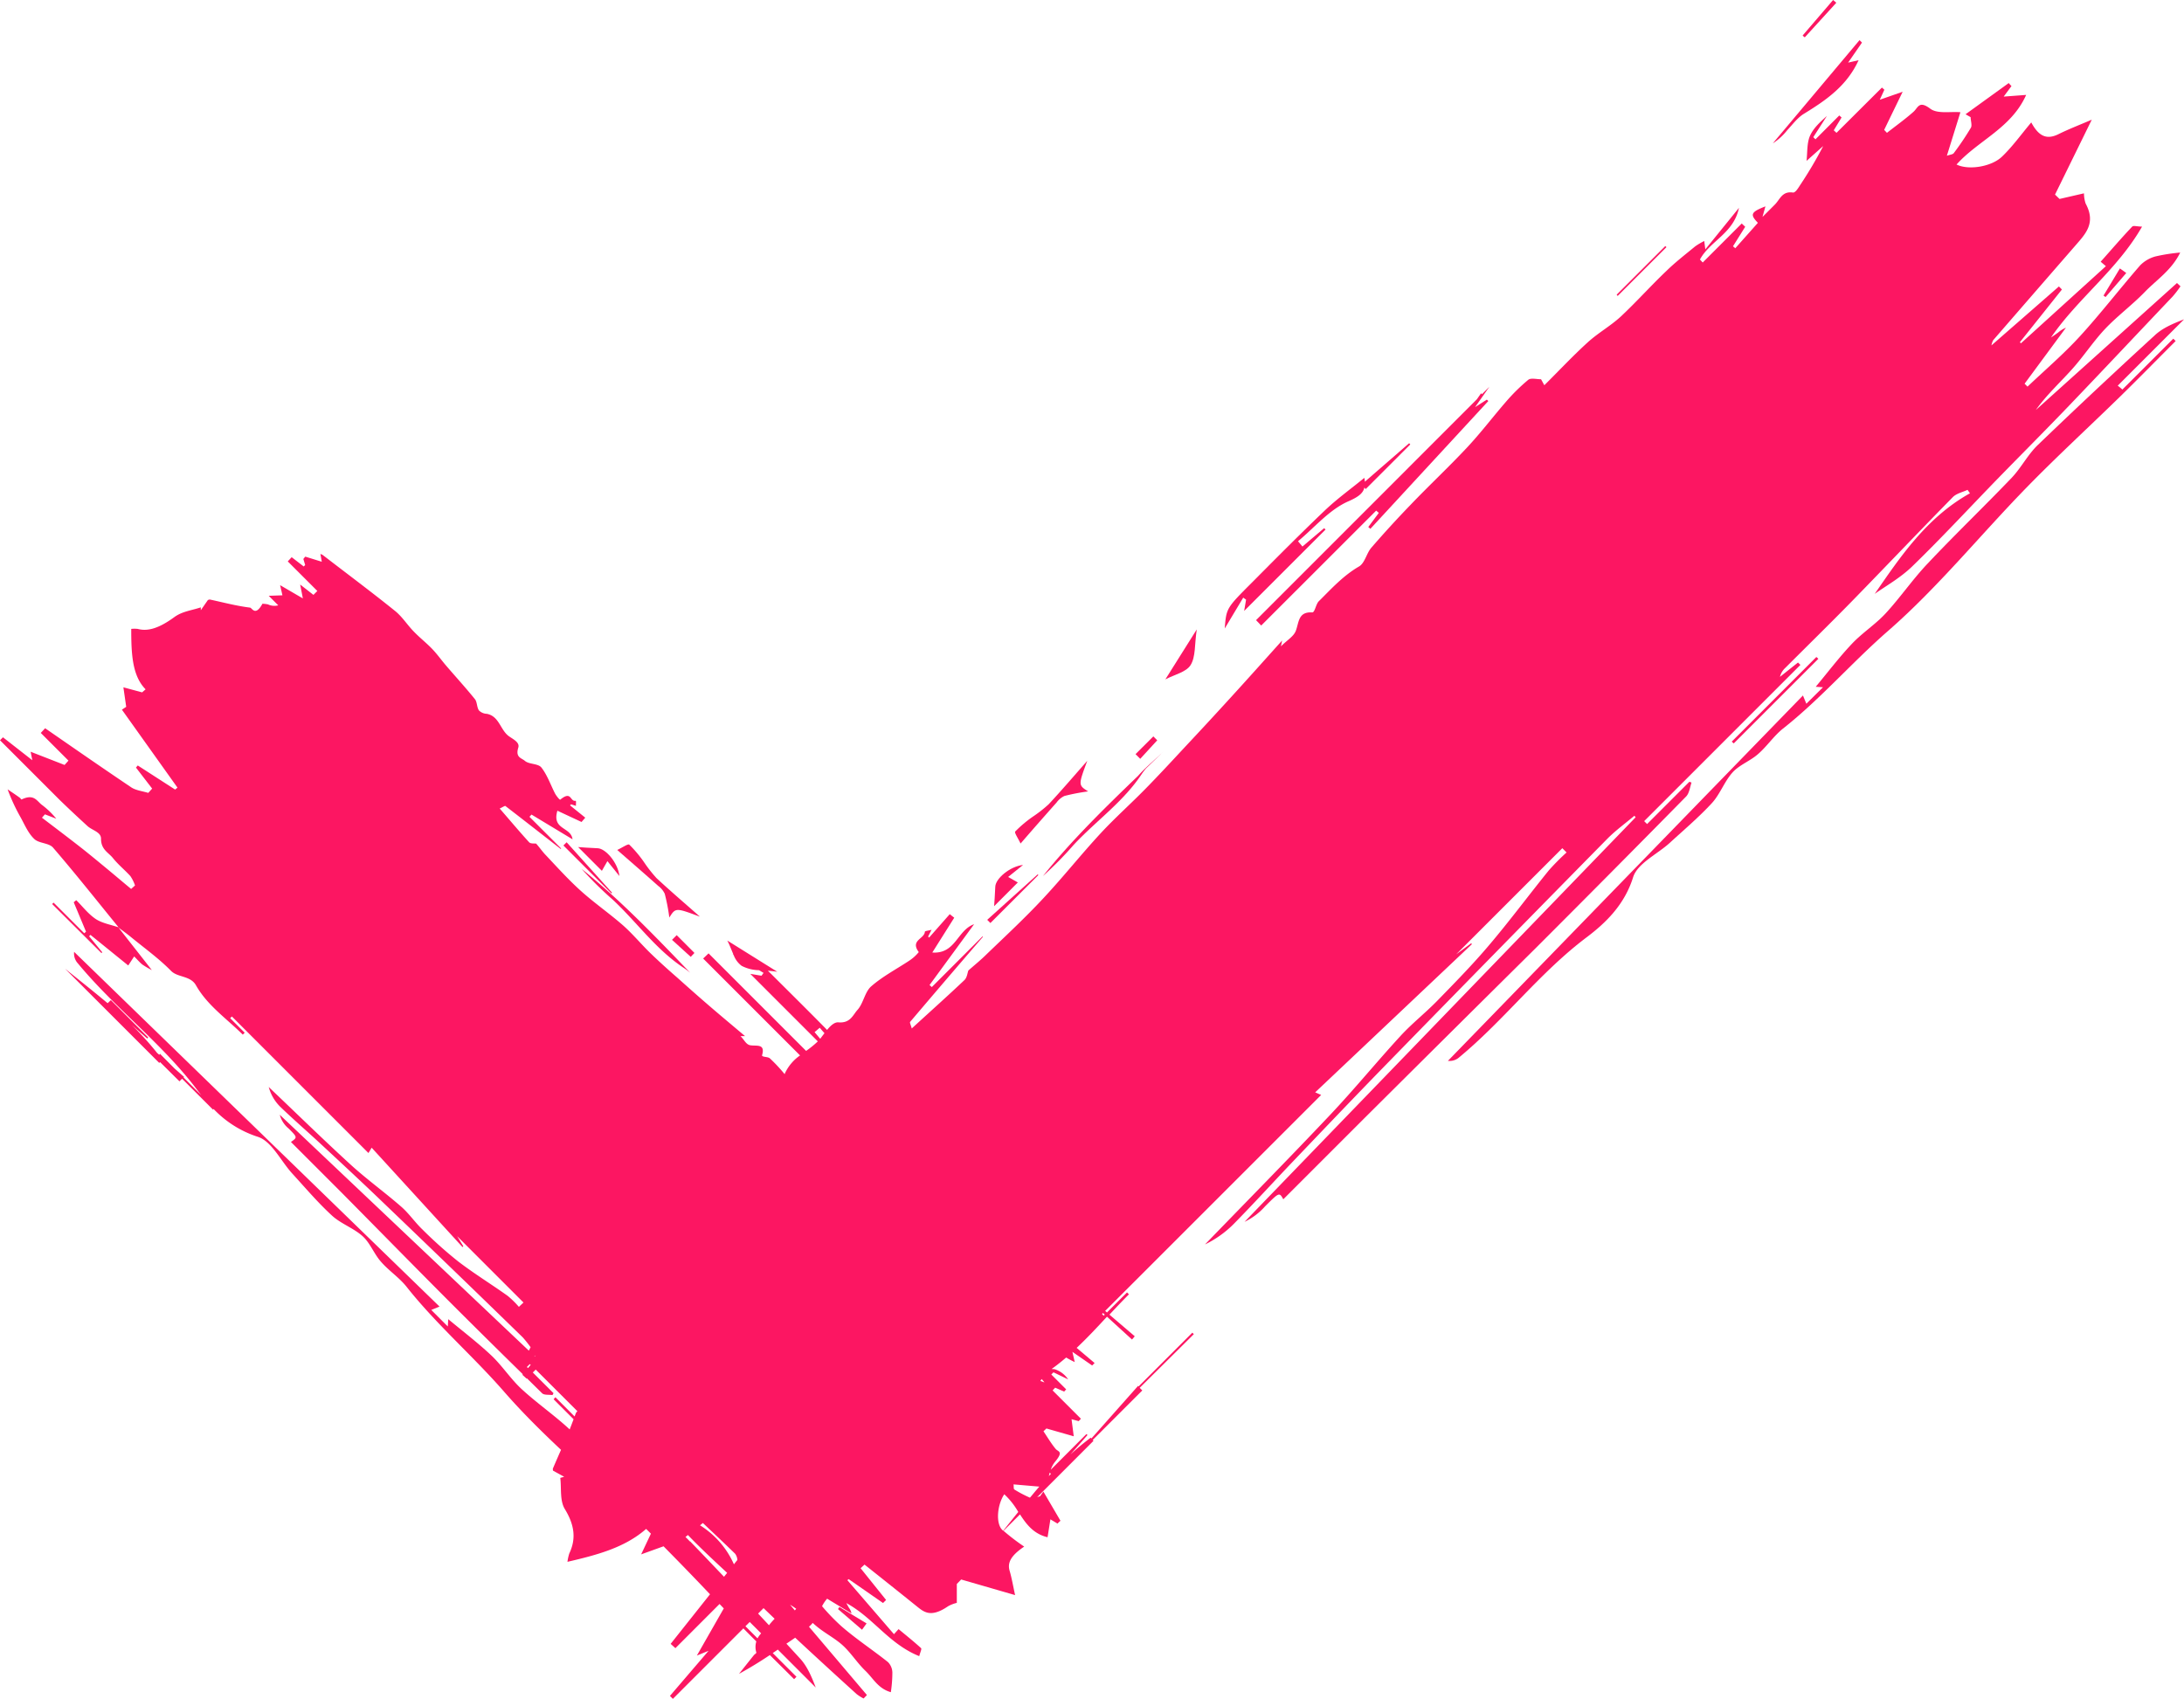 <svg xmlns="http://www.w3.org/2000/svg" viewBox="0 0 559.8 435.49"><defs><style>.cls-1{fill:#fc1662;}</style></defs><g id="Capa_2" data-name="Capa 2"><g id="Check"><path class="cls-1" d="M432.16,204.2c.84-.84,1-2.38,1.41-3.6l-.55-.2-10.84,10.84-.75-.75,40.05-40.05-.62-.61-4.62,3.67a4.54,4.54,0,0,1,1.37-2.3c5.62-5.62,11.31-11.19,16.88-16.88,8.74-8.95,17.33-18,26.08-26.91.93-.93,2.48-1.25,3.75-1.84l.62.88c-11.21,6.24-18.06,16.6-24.42,25.79,2.62-1.88,6.54-4.06,9.63-7.06,7.46-7.24,14.54-14.89,21.78-22.35,6.11-6.27,12.29-12.46,18.34-18.77C539.2,94.74,548,85.36,556.9,76a27.67,27.67,0,0,0,2-2.61l-.9-.84L521.82,105.1c2.71-3.81,6.11-6.93,9.2-10.36s5.47-7.15,8.54-10.41,6.92-6.12,10.13-9.42c3-3.13,6.9-5.59,9.14-10.17a45.84,45.84,0,0,0-6.37,1A8.72,8.72,0,0,0,548.58,68c-5.23,6-10.12,12.37-15.5,18.25-4.18,4.56-8.91,8.6-13.39,12.86l-.75-.75L529.54,84a7.48,7.48,0,0,0-2,1.24c-.6.44-1.22.86-1.83,1.27,6.92-10.08,17-17.36,23.34-28.42-1.23,0-2.2-.34-2.53,0-2.77,2.92-5.4,6-8.08,9l1.34,1.14L518,88l-.27-.27,10.78-13.52-.77-.78L510.44,88.54a5.13,5.13,0,0,1,.44-1.32Q521.42,75.06,532,62.9c2.52-2.91,5.31-5.71,2.59-10.72a8.41,8.41,0,0,1-.43-2.62L527.9,51l-1.16-1.12,9.42-19.2c-3.06,1.32-5.86,2.39-8.51,3.7-2.9,1.43-5,.75-7-3-2.58,3.06-4.8,6.19-7.52,8.79s-8.6,3.52-11.63,2c5.54-6.18,14.05-9.31,17.84-17.84l-5.76.43,2-2.7a7.26,7.26,0,0,1-.7-.77l-11.07,8,1.3.75c0,.91.43,2.08.06,2.71a72.45,72.45,0,0,1-4.38,6.5c-.25.34-.88.37-1.77.67l3.47-11.15c-2.56-.23-5.86.49-7.73-.91-2.9-2.17-3.09-.29-4.29.79-2.16,1.92-4.53,3.61-6.81,5.4l-.71-.76,4.74-9.77-5.87,2.05L483,23l-.63-.55L470.73,34.05l-.7-.65,2-3.29-.59-.51-6.1,6.11-.56-.55,3.49-5.43c-1.71,1.53-3.49,3.11-4.38,5.19-.77,1.87-.6,4.24-.84,6.32l4.27-3.8a104.72,104.72,0,0,1-5.85,9.91c-.53.81-1.28,2.12-1.94,2-2.73-.39-3.29,1.75-4.57,3.06l-3.2,3.2.75-2.71c-3.76,1.47-4,2.07-1.93,4.22l-5.8,6.52c-.19-.19-.41-.35-.58-.51l3.13-5-.89-.84-10,10-.71-.77c2.57-4.76,8.66-6.71,10-13.24l-8.62,10.64-.28-2.14a17.62,17.62,0,0,0-2.29,1.35c-2.55,2.1-5.13,4.09-7.46,6.37-4,3.81-7.64,7.9-11.65,11.65-2.61,2.41-5.83,4.2-8.46,6.6-3.86,3.51-7.43,7.34-11.13,11L395,97.22c-1.13,0-2.63-.4-3.29.15A48.2,48.2,0,0,0,386,103c-3.37,3.88-6.48,8-10,11.75-4.68,5-9.71,9.7-14.45,14.66q-5.19,5.37-10.06,11c-1.24,1.44-1.65,3.94-3.16,4.81-4.05,2.35-7.08,5.72-10.3,8.91-.77.78-1,2.89-1.69,2.86-3.57-.22-3.37,2.47-4.19,4.7-.55,1.47-2.22,2.38-3.82,4l.3-1.5c-4.21,4.68-8.63,9.64-13.11,14.54q-5.82,6.39-11.73,12.69c-3.36,3.62-6.72,7.25-10.19,10.79-3.79,3.87-7.86,7.48-11.54,11.46-5,5.41-9.58,11.19-14.61,16.57-4.65,5-9.61,9.61-14.53,14.34-1.43,1.43-3,2.7-4.71,4.2-.23.58-.33,1.81-1,2.45-4.34,4.11-8.81,8.1-13.51,12.41-.22-.87-.57-1.5-.41-1.69q9.28-10.94,18.64-21.78l-.09-.14-13,13-.58-.52,11.42-15.59c-4.34,1.5-4.7,7.67-10.71,7.25l5.62-8.92-1.15-.91-5.29,6-.26-.26.89-1.74c-.92.26-1.69.29-1.72.51-.12,1.85-3.83,2.16-1.56,5.21a10.89,10.89,0,0,1-2.5,2.24c-3.26,2.15-6.78,4-9.68,6.53-1.66,1.44-2,4.33-3.49,6-1.23,1.35-1.86,3.51-4.94,3.24-1-.08-2,.84-2.89,1.94-4.17-4.24-8.39-8.43-12.61-12.63-1-1-1.83-1.83-2.57-2.54.77.06,1.57.14,2.41.26l-12.81-8c.6,1.12,1.05,2.41,1.57,3.56h-.18l.23.14a6.15,6.15,0,0,0,2.05,2.78,10,10,0,0,0,4.47,1.12l1.16.7c-.18.23-.36.48-.53.72l-2.88-.48,17.31,17.31a24,24,0,0,1-3,2.44l-25-25-1.39,1.32,24.84,24.84a11.42,11.42,0,0,0-3.93,4.71s0,.08,0,.12a40.67,40.67,0,0,0-3.8-4.07c-.48-.48-2.15-.29-2-.83.85-3-1.37-2.28-3-2.53-1.1-.17-1.53-1.34-2.53-2.35l1.16,0c-3-2.54-6.2-5.2-9.34-7.91-2.73-2.35-5.42-4.74-8.1-7.14-2.3-2-4.62-4.09-6.84-6.24-2.42-2.35-4.59-5-7.13-7.22-3.45-3-7.29-5.67-10.7-8.74-3.15-2.84-6-6-8.92-9.1-.89-.9-1.62-2-2.52-3-.43-.07-1.41.08-1.8-.35-2.52-2.76-4.92-5.63-7.54-8.64.75-.34,1.33-.75,1.46-.65,4.75,3.65,9.46,7.35,14.17,11l.13-.1-8.13-8.13.53-.57,10.51,6.34c-.4-3.24-5.35-2.37-3.88-7.33l6.19,2.89.95-1.11-3.9-3.15.27-.27,1.24.4c0-.7.09-1.32-.09-1.3-1.48.24-1-2.71-3.93-.29-.12.12-1-.95-1.35-1.61-1.14-2.24-2-4.75-3.48-6.63-.86-1.07-3.15-.78-4.22-1.7-.86-.75-2.5-.85-1.7-3.41.42-1.35-1.37-2.16-2.43-2.93-2.2-1.6-2.45-5.13-5.66-5.73a3,3,0,0,1-2-.87c-.54-.78-.45-2.13-1-2.85-2.37-2.94-4.91-5.72-7.37-8.58-1.23-1.43-2.33-3-3.63-4.35-1.46-1.52-3.14-2.83-4.6-4.34-1.7-1.7-3-3.84-4.86-5.35-6.09-4.91-12.39-9.6-18.59-14.38a4.29,4.29,0,0,0-.58-.26l.35,2-4.22-1.31a6.35,6.35,0,0,0-.5.6l.46,1.55-.37.37-3.09-2.38-1,1.08,7.58,7.58-1,1-3.4-2.65.69,3.56L71.8,150l.59,2.6-3.51.13,2.44,2.44a3.79,3.79,0,0,1-2.63-.24,9.66,9.66,0,0,0-1.42-.17c-1.81,3.33-2.65,1.1-3.16,1-3.61-.45-6.91-1.35-10.33-2.08-.13,0-.37.09-.49.13l-1.82,2.62,0-.74c-2.25.77-4.7,1-6.73,2.46-3.9,2.86-6.8,3.78-9.46,3.06a8.17,8.17,0,0,0-1.64,0c0,6.27.21,12,3.68,15.49l-.89.78-4.8-1.29.72,5-1.1.73L45.49,201.9l-.6.5-9.58-6.18-.46.54L39,202.15l-1,1.1c-1.46-.45-3.17-.63-4.34-1.41-7.44-5-14.75-10.08-22.09-15.16l-1.12,1.2,7.1,7.1-1,1.11L7.85,192.7l.43,2.18L.76,189l-.76.76,15.36,15.36c2.32,2.25,4.69,4.46,7.07,6.64,1.18,1.09,3.49,1.51,3.46,3.24,0,2.81,1.9,3.5,3.09,5,1.33,1.66,3,3,4.43,4.57a10,10,0,0,1,1.2,2.41l-1,.89c-2-1.65-3.92-3.29-5.9-4.93-2.26-1.86-4.51-3.74-6.82-5.56-3.35-2.62-6.75-5.19-10.14-7.77l.77-.86,2.91,1.12a21,21,0,0,0-3.72-3.57c-1.29-1-2-2.87-5.14-1.38-.18.08-.29-.29-.45-.39-1-.74-2.11-1.46-3.17-2.19a48.43,48.43,0,0,0,3.44,7.37c1,1.86,1.89,3.93,3.38,5.34,1.16,1.16,3.73,1,4.8,2.2,5.76,6.68,11.25,13.62,16.83,20.47-2-.69-4.24-1.06-5.86-2.14-1.94-1.3-3.34-3.19-5-4.83l-.64.54,3.15,7.54-.46.4-7.86-7.85-.36.36L26,244.31l.21-.2L22.84,240l.35-.35,9.68,7.84,1.52-2.32c.82.82,1.39,1.51,2.08,2.07a20.61,20.61,0,0,0,2.45,1.43l-8.55-10.9c1.08.82,2.18,1.6,3.22,2.46,3.47,2.84,7.16,5.49,10.29,8.68,1.71,1.7,4.93,1.16,6.35,3.66,2.9,5.15,7.86,8.54,12,12.65l.49-.49L59,261l.44-.43,35,35c.53-.87.81-1.33.82-1.37l23.29,25.48.21-.21-1.58-2.58,17,17L133,335a23.56,23.56,0,0,0-2.85-2.8c-4.2-3-8.64-5.72-12.72-8.85a109,109,0,0,1-9.14-8.17c-1.92-1.83-3.43-4.09-5.43-5.84-4.27-3.73-8.92-7.07-13.1-10.9-7.07-6.47-13.92-13.18-20.88-19.79a11.29,11.29,0,0,0,2.8,4.91c3.33,3.24,6.86,6.27,10.26,9.43,5.27,4.89,10.54,9.77,15.71,14.74Q115.9,325.21,134,342.83c.71.81,1.38,1.65,2,2.51l-.45.89L71.71,285.76A6.85,6.85,0,0,0,74,289.3c2.25,2.26,2.25,2.26.57,3.43l12.88,12.88c9.09,9.18,18.13,18.41,27.25,27.56q9.6,9.6,19.3,19.1l-.11.14,1.1,1,.08-.08,3.88,3.82c.53.52,1.76.33,2.66.47l.27-.49-5.31-5.3.75-.75L148,361.75a1.75,1.75,0,0,0-.41.53c-.1.28-.21.54-.31.82l-4.92-4.93-.46.52,5.12,5.12c-.33.87-.66,1.75-1,2.61-3.92-3.64-8.39-6.72-12.33-10.35-2.81-2.6-4.94-5.94-7.72-8.58-3.47-3.27-7.27-6.17-11.08-9.33l-.11,1.87-4.24-4.24,2.12-.86L19,244a3.74,3.74,0,0,0,1,3c9.52,11.5,21.63,20.53,30.69,32.58.3.4.61.8.93,1.19l-4.57-4.57.13-.14-2.43-2.15L41,270.13a2,2,0,0,0-.17.27l-.57-.5a76.39,76.39,0,0,0-6.51-7.17l4,3.49.24-.28-9.57-9.57c-.27.27-.55.54-.84.79-3.57-3-7.26-5.91-10.91-8.84l24.15,24.15.21-.21L46,277.19l.67-.67,7.93,7.93.16-.16a27.06,27.06,0,0,0,11.29,7.11c3.57,1.11,5.9,6.17,8.81,9.37,3.36,3.67,6.59,7.49,10.24,10.84,2.28,2.1,5.57,3.21,7.87,5.3,1.91,1.74,2.88,4.46,4.61,6.44,2,2.34,4.7,4.08,6.62,6.49,7.63,9.66,17,17.7,25.09,27,4.54,5.2,9.46,10.06,14.51,14.81-.69,1.58-1.38,3.15-2.06,4.74-.08.18,0,.45,0,.59l2.87,1.58-1,.28c.33,2.7-.16,5.82,1.17,8,2.56,4.2,2.88,7.71,1.14,11.38a12.21,12.21,0,0,0-.47,2.14c7.64-1.77,14.69-3.64,20.16-8.43l.28.26.95.95-2.5,5.31,5.74-2.07c4,4.05,8,8.17,11.91,12.3L171.9,421.39l1.22,1.1,11.31-11.32,1.09,1.13-6.9,12.09,3-1.22-9.9,11.56.75.76,18.07-18.07q1.65,1.68,3.32,3.34a4.89,4.89,0,0,0,0,2.84c.06.21-.47.47-.64.71-1.28,1.58-2.53,3.18-3.8,4.77q4.07-2.24,7.91-4.82c2.07,2.06,4.15,4.11,6.21,6.18l.61-.61-6.08-6.08,1.3-.89,9.72,9.72c-1.09-2.86-2.24-5.55-4.13-7.55l-3.39-3.69q1.14-.75,2.25-1.53,7.84,7.29,15.79,14.49a10.89,10.89,0,0,0,1.75,1.09l.85-.88L207.36,417c.22-.2.43-.4.63-.61s.21-.25.32-.37c.3.27.6.54.92.8,2.12,1.8,4.76,3.1,6.83,5s3.67,4.47,5.74,6.46,3.24,4.55,6.54,5.5a34.58,34.58,0,0,0,.39-5,3.91,3.91,0,0,0-1.13-2.72c-3.9-3.11-8.14-5.89-11.89-9.15a53.18,53.18,0,0,1-5-5.17,9.06,9.06,0,0,1,1.3-1.93l6.24,3.79a3.29,3.29,0,0,0-.63-1.43c-.24-.39-.46-.82-.69-1.23,6.89,3.71,10.92,10.49,18.69,13.6.25-1,.69-1.85.46-2.06-1.85-1.69-3.82-3.26-5.76-4.87l-1.18,1.3-11.94-13.84.32-.28,8.82,6.13.78-.78L220.59,402l1-.93q6.63,5.26,13.23,10.56c1.89,1.51,3.64,3.25,8.22.1a9.27,9.27,0,0,1,2.21-.85l0-4.84,1.12-1.15,13.82,4c-.5-2.24-.84-4.31-1.4-6.22-.62-2.08.32-3.91,3.73-6.21a56.32,56.32,0,0,1-5.3-4.05l4.22-4.21c1.66,2.56,3.49,5,7.07,5.86l.73-4.59,1.82,1.09a8.62,8.62,0,0,1,.76-.72l-4.38-7.49-.85,1.19a7.5,7.5,0,0,0-.75.26l14.45-14.46-.21-.21,12.71-12.7-.67-.67L306,342l-.38-.38-13.78,13.78-.13-.14-11.95,13.47-.19-.19a65.68,65.68,0,0,0-5.2,4.31l4.38-5-.28-.24-9.13,9.13a6.3,6.3,0,0,1,1.07-2c2.31-2.76.81-2.55.17-3.33-1.16-1.39-2.09-3-3.12-4.51l.76-.72,7,2-.56-4.38,1.83.5.57-.62-7.26-7.26.66-.7,2.3,1,.52-.57-3.81-3.81.56-.56,3.75,1.81a6.46,6.46,0,0,0-3.39-2.58,4.76,4.76,0,0,0-.86-.07c1.3-.92,2.54-1.92,3.75-2.95a22.64,22.64,0,0,0,2.19,1.16l-.58-2.56,0-.05,5.05,3.49.63-.63-4.6-3.88c2.68-2.53,5.23-5.24,7.77-8l6.41,5.85c.26-.26.47-.55.71-.83L284.37,337c1.65-1.76,3.3-3.52,5-5.21l-.49-.49-5.14,5.14-.47-.4,55.37-55.36c-1-.43-1.49-.66-1.54-.66l40.19-38-.21-.21-3.84,2.83,27.21-27.21,1.09,1.09A60.37,60.37,0,0,0,397,223.1c-5.16,6.37-10.06,13-15.36,19.23-4.23,5-8.82,9.67-13.39,14.36-3,3.05-6.36,5.7-9.24,8.83-6.14,6.68-11.89,13.73-18.13,20.33C330.36,297,319.56,307.94,308.87,319a27.06,27.06,0,0,0,7.24-5.13c5.22-5.3,10.23-10.82,15.36-16.2,7.95-8.32,15.89-16.66,23.92-24.89q28.28-29,56.67-57.84c2.11-2.12,4.57-3.89,6.86-5.83.12.12.21.26.32.39L319,313.21a16.77,16.77,0,0,0,5.29-4c3.62-3.61,3.62-3.61,4.64-1.78l20.63-20.63q22-21.9,44.09-43.78Q413,223.68,432.16,204.2ZM264,383.92a31.48,31.48,0,0,1-4-2.1c-.22-.14-.13-.65-.21-1.31l6.61.57C265.59,382,264.77,383,264,383.92ZM188.12,401a22.49,22.49,0,0,0-8.69-10l.73-.59c2.77,2.61,5.53,5.22,8.26,7.87a2.91,2.91,0,0,1,.58,1.62C188.71,400.23,188.42,400.61,188.12,401Zm22-137.55c.39.47.8.94,1.21,1.4-.36.46-.71.92-1,1.32l-.1.11-1.44-1.7Zm-72.79,84-.28.25-.08-.07Zm-2,3.25-.28-.28.75-.75.22.21Zm41.5,44.45A15.09,15.09,0,0,0,175.7,394l.62-.51c3.23,3.36,6.65,6.53,10.06,9.7l-.8,1C182.69,401.16,179.79,398.11,176.87,395.09Zm17.33,24.82-3.09-3.1,1.1-1.09,2.92,2.92A7.27,7.27,0,0,0,194.2,419.91Zm.16-6.34,1.39-1.4,2.84,2.72c-.48.52-1,1.06-1.4,1.61l-.05.05Zm9.42-.81-1.23-1.46h0a16.65,16.65,0,0,1,1.58,1.05C204,412.48,203.9,412.62,203.78,412.76Zm53.4-20.42c-.1-.1-.22-.18-.31-.29-1.61-1.72-1.24-6.31.58-9.07a19,19,0,0,1,3.59,4.54C259.75,389.12,258.47,390.73,257.18,392.34Zm12.23-14.59-.53.57c.07-.3.14-.6.23-.89ZM266.66,354l.35-.49.71.86ZM283.17,337l-.28.27-.43-.43.25-.26Z"/><path class="cls-1" d="M544,99.86c-.37-.37-.78-.68-1.18-1l17-17c-2.86,1.1-5.55,2.24-7.55,4.13q-15.13,13.85-29.94,28.08c-2.56,2.45-4.24,5.82-6.7,8.41-7.13,7.45-14.59,14.59-21.65,22.1-3.78,4-6.93,8.62-10.67,12.67-2.6,2.81-5.93,4.94-8.57,7.72-3.28,3.47-6.18,7.28-9.33,11.08l1.86.12L463,180.4l-.87-2.12-91,93.66a3.74,3.74,0,0,0,3-1c11.5-9.52,20.53-21.63,32.58-30.69,5-3.77,9.72-8.43,11.88-15.36,1.11-3.57,6.18-5.9,9.38-8.81,3.66-3.36,7.48-6.59,10.84-10.23,2.09-2.29,3.21-5.57,5.3-7.87,1.73-1.91,4.45-2.88,6.44-4.62,2.34-2,4.08-4.7,6.49-6.61,9.66-7.64,17.69-17,27-25.1,12.73-11.13,23.51-24.47,35.37-36.64,7.74-7.94,15.92-15.45,23.86-23.2,4.85-4.74,9.59-9.59,14.39-14.39l-.61-.6Z"/><polygon class="cls-1" points="378.55 102.35 321.95 158.97 323.27 160.35 352.74 130.89 353.41 131.48 350.72 135.09 351.25 135.56 381.48 102.81 381.11 102.44 378.09 104.36 381.76 99.14 379.85 101.05 379.63 100.81 378.55 102.35"/><path class="cls-1" d="M319.39,153.72l-.49,2.89,20.86-20.86-.36-.36-5.56,4.71-1.13-1.36c4.25-3.53,8.05-8.12,12.92-10.24,2.46-1.08,3.73-2,4.1-3.52l.32.39,11.43-11.44a4,4,0,0,0-.29-.31l-11.36,9.87c0-.31-.06-.65-.12-1-3.49,2.85-7,5.38-10.1,8.33-6.42,6.12-12.66,12.42-18.91,18.71-6.41,6.4-6.36,6.45-6.78,11.58l4.74-7.91C318.9,153.37,319.14,153.55,319.39,153.72Z"/><path class="cls-1" d="M458.07,33.41c1.38-1.48,2.64-3.22,4.32-4.25,5.65-3.46,11-7.14,14-13.72l-2.68.61,3.55-5.13-.63-.63L454.4,36.75A15,15,0,0,0,458.07,33.41Z"/><path class="cls-1" d="M270.83,205.71a5.25,5.25,0,0,1,2-1.67h0a52.18,52.18,0,0,1,6.08-1.17c-2.54-1.61-2.54-1.61-.22-7.84-3.29,3.73-6.51,7.51-9.9,11.14a34,34,0,0,1-4.15,3.24,31.42,31.42,0,0,0-4.41,3.73c-.3.29.77,1.8,1.36,3.09C265,212.3,267.9,209,270.83,205.71Z"/><path class="cls-1" d="M275.15,216.63h0c5.76-6.2,12.8-11.07,17.57-18.32.31-.46.65-.88,1-1.31,1.67-1.61,3.34-3.22,5-4.85-2.3,2.29-4.92,4.37-7.05,6.77-8.47,8.16-16.93,16.41-24.34,25.64A90.38,90.38,0,0,0,275.15,216.63Z"/><path class="cls-1" d="M443.87,190.11l.52.46,21.69-21.69-.51-.47Z"/><path class="cls-1" d="M305.17,170.49c1.33-2.14,1-5.3,1.58-9.14l-8.05,12.81C301,172.93,304.05,172.3,305.17,170.49Z"/><path class="cls-1" d="M258.41,224.8l3.82-3.08c-3.4.38-7.05,3.51-7.12,5.58s-.24,4-.3,5l6.08-6.09Z"/><polygon class="cls-1" points="266.16 224.31 265.97 224.14 253.04 235.79 253.86 236.61 266.16 224.31"/><path class="cls-1" d="M470.68.71c-.26-.25-.55-.47-.82-.71l-7.81,9.1a3.51,3.51,0,0,0,.55.47Z"/><polygon class="cls-1" points="539.7 76.14 545 69.98 543.37 68.81 539.17 75.77 539.7 76.14"/><path class="cls-1" d="M296.62,189.77l-1-1-4.56,4.55,1.2,1.2Z"/><polygon class="cls-1" points="427.14 63.36 426.85 63.07 414.38 75.54 414.64 75.86 427.14 63.36"/><path class="cls-1" d="M170.39,229.12h0a50.17,50.17,0,0,1,1.17,6.08c1.61-2.54,1.61-2.54,7.84-.22-3.72-3.29-7.5-6.51-11.14-9.9a36.13,36.13,0,0,1-3.24-4.15,31.35,31.35,0,0,0-3.72-4.41c-.3-.3-1.8.77-3.09,1.36,3.93,3.43,7.24,6.3,10.52,9.23A5.32,5.32,0,0,1,170.39,229.12Z"/><path class="cls-1" d="M157,230.57h0c6.2,5.76,11.07,12.81,18.32,17.58a17.45,17.45,0,0,1,1.61,1.22c-8.89-9.23-17.79-18.56-27.85-26.64A90.16,90.16,0,0,0,157,230.57Z"/><path class="cls-1" d="M154.27,223.23c.48-.85.89-1.55,1.42-2.49l3.08,3.83c-.38-3.4-3.51-7.06-5.58-7.13s-4-.24-5-.3Z"/><polygon class="cls-1" points="145.24 215.91 144.41 216.73 156.71 229.03 156.88 228.84 145.24 215.91"/><polygon class="cls-1" points="214.79 412.47 220.95 417.77 222.12 416.15 215.16 411.94 214.79 412.47"/><path class="cls-1" d="M178,244.28l-4.55-4.56-1.2,1.2,4.8,4.36Z"/></g></g></svg>